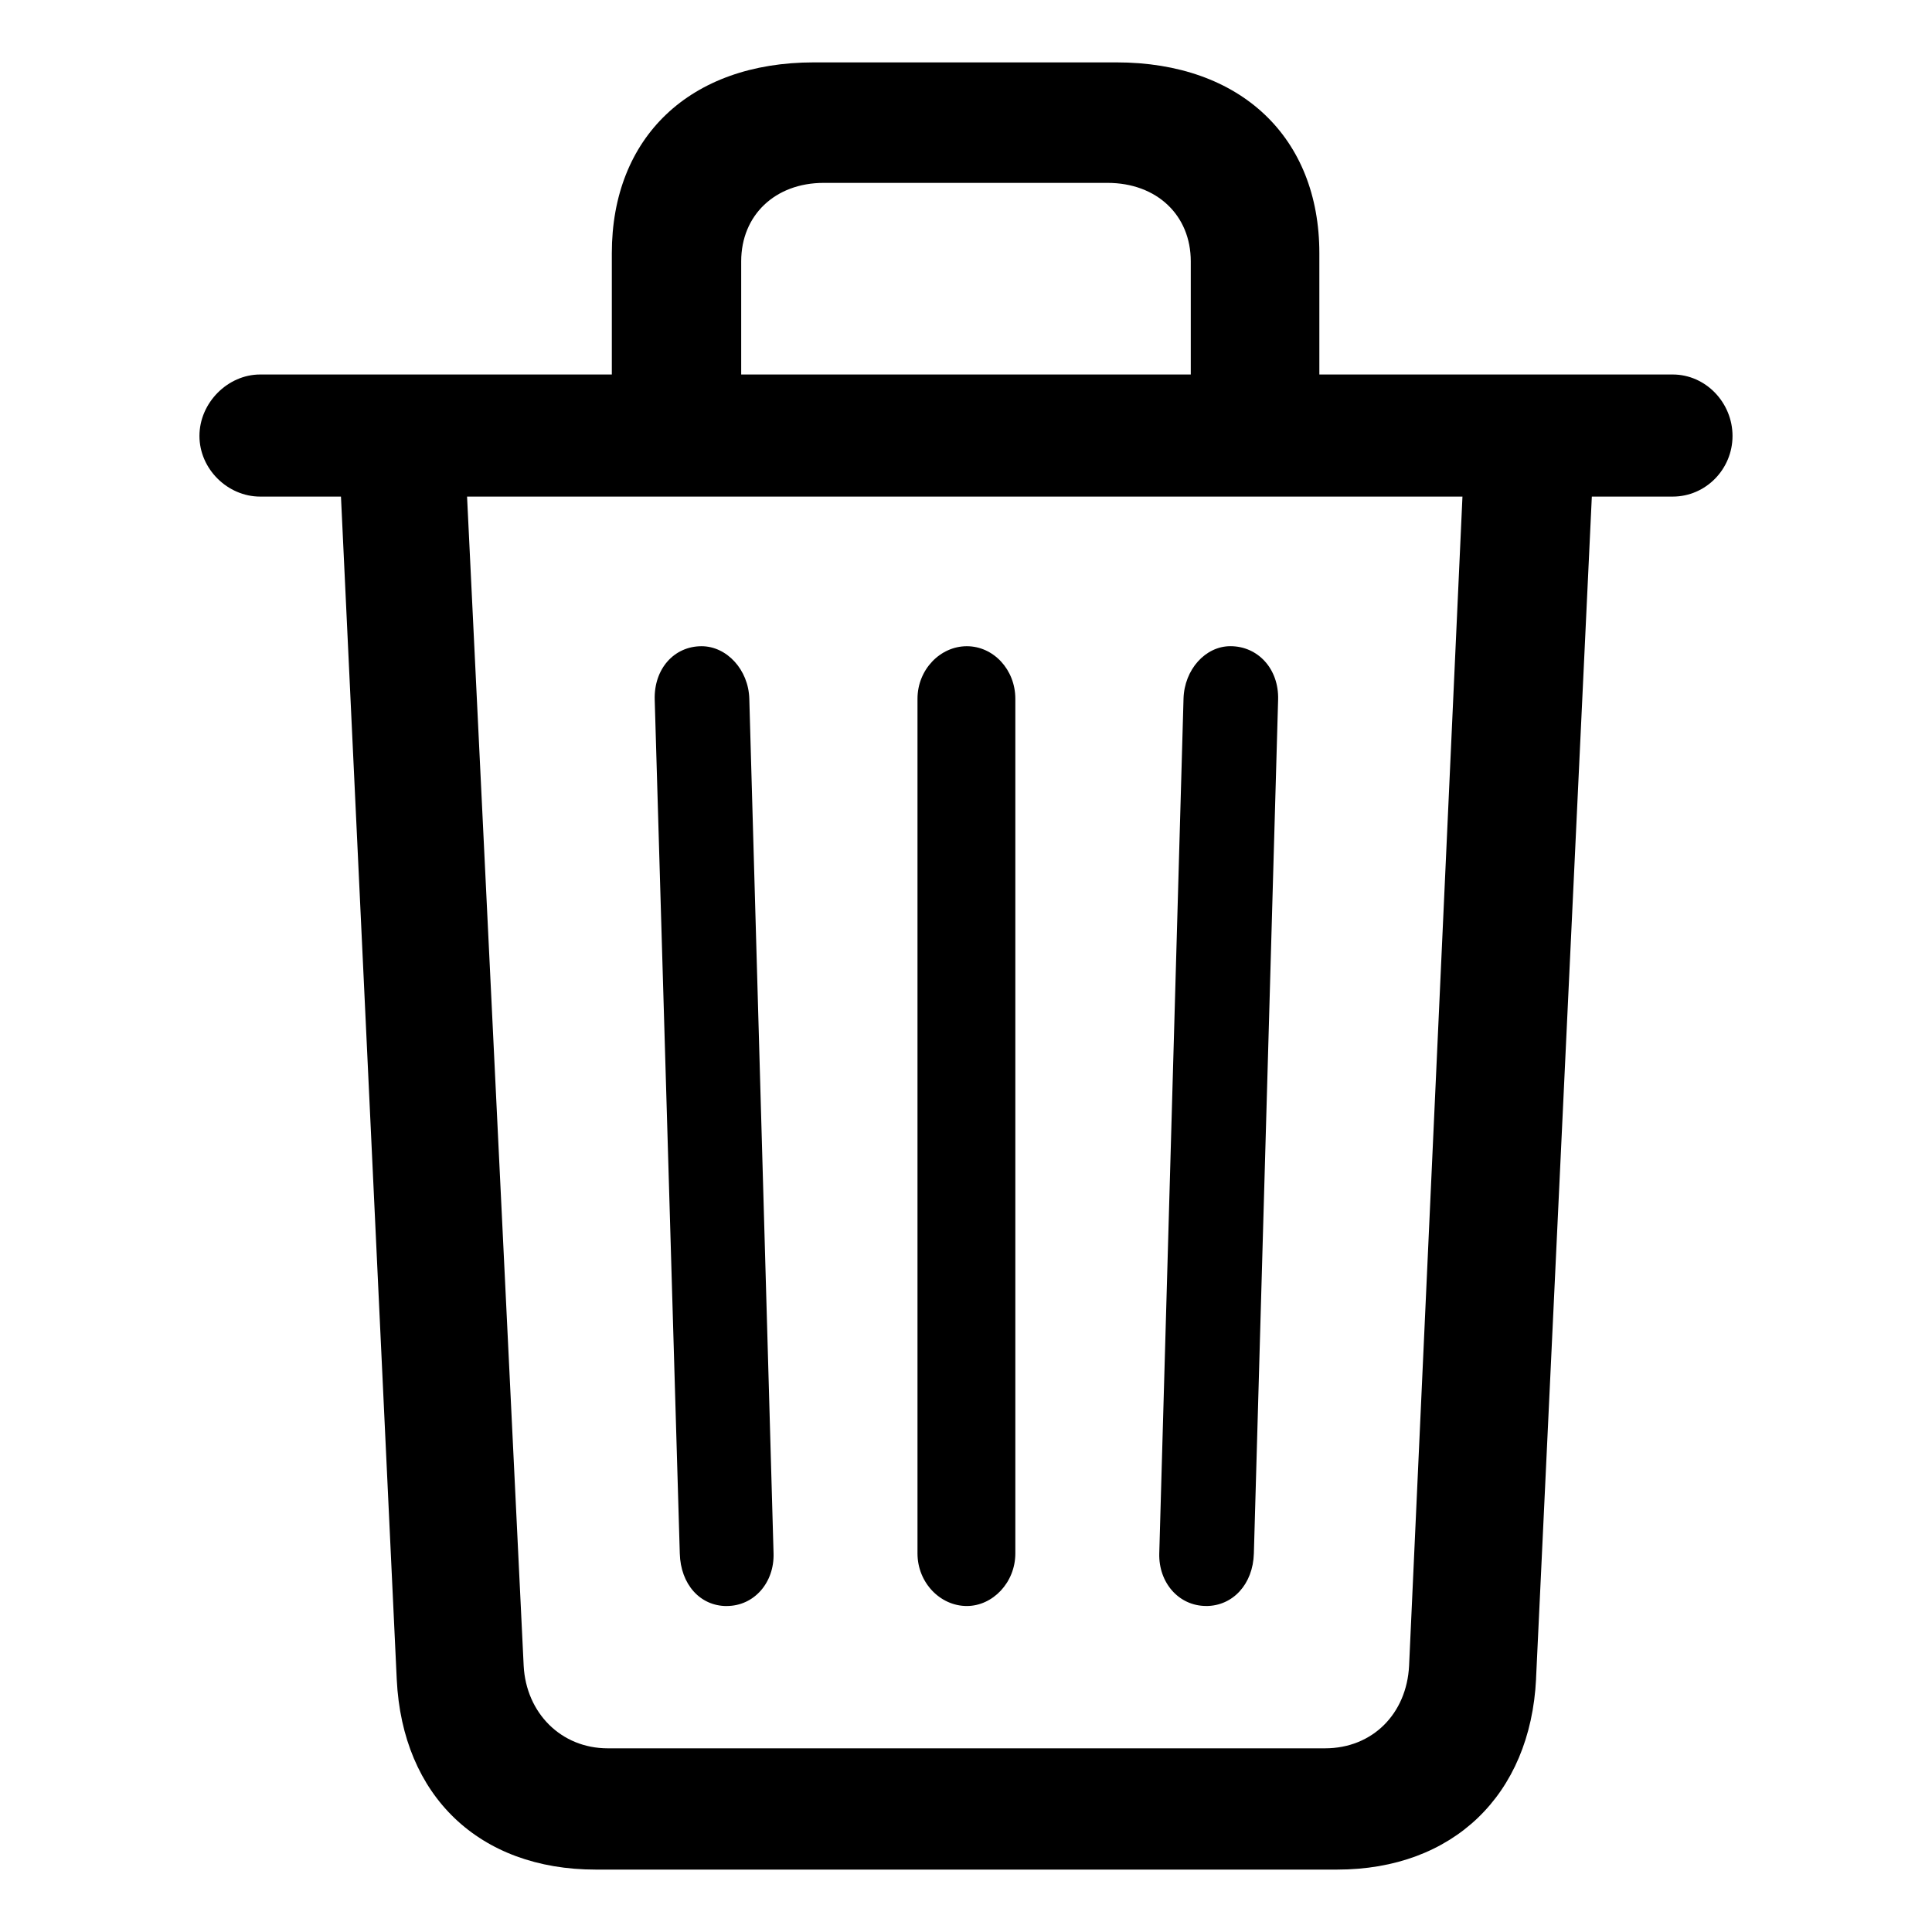 <svg height="56" viewBox="0 0 56 56" width="56" xmlns="http://www.w3.org/2000/svg"><path d="m44.523 48.66 1.617-34.266h2.344c.961 0 1.734-.797 1.734-1.758s-.773-1.781-1.734-1.781h-10.242v-3.516c0-3.352-2.273-5.531-5.883-5.531h-8.766c-3.609 0-5.859 2.18-5.859 5.531v3.516h-10.195c-.938 0-1.758.82-1.758 1.781s.82 1.758 1.758 1.758h2.344l1.617 34.289c.164 3.375 2.391 5.508 5.766 5.508h21.492c3.352 0 5.602-2.156 5.766-5.531zm-23.039-41.086c0-1.336.984-2.273 2.391-2.273h8.226c1.43 0 2.414.938 2.414 2.273v3.281h-13.031zm-3.867 43.102c-1.359 0-2.367-1.031-2.438-2.391l-1.641-33.891h28.852l-1.547 33.891c-.07 1.383-1.055 2.391-2.438 2.391zm17.344-4.125c.773 0 1.359-.633 1.383-1.524l.703-24.75c.024-.891-.586-1.547-1.383-1.547-.727 0-1.336.68-1.359 1.523l-.703 24.773c-.023.844.562 1.524 1.359 1.524zm-13.898 0c.797 0 1.383-.68 1.359-1.524l-.703-24.773c-.023-.844-.656-1.523-1.383-1.523-.797 0-1.383.656-1.359 1.547l.727 24.75c.023.891.586 1.524 1.359 1.524zm8.367-1.524v-24.773c0-.844-.633-1.523-1.406-1.523-.773 0-1.43.68-1.43 1.523v24.773c0 .844.656 1.524 1.43 1.524.75 0 1.406-.68 1.406-1.524z"/></svg>